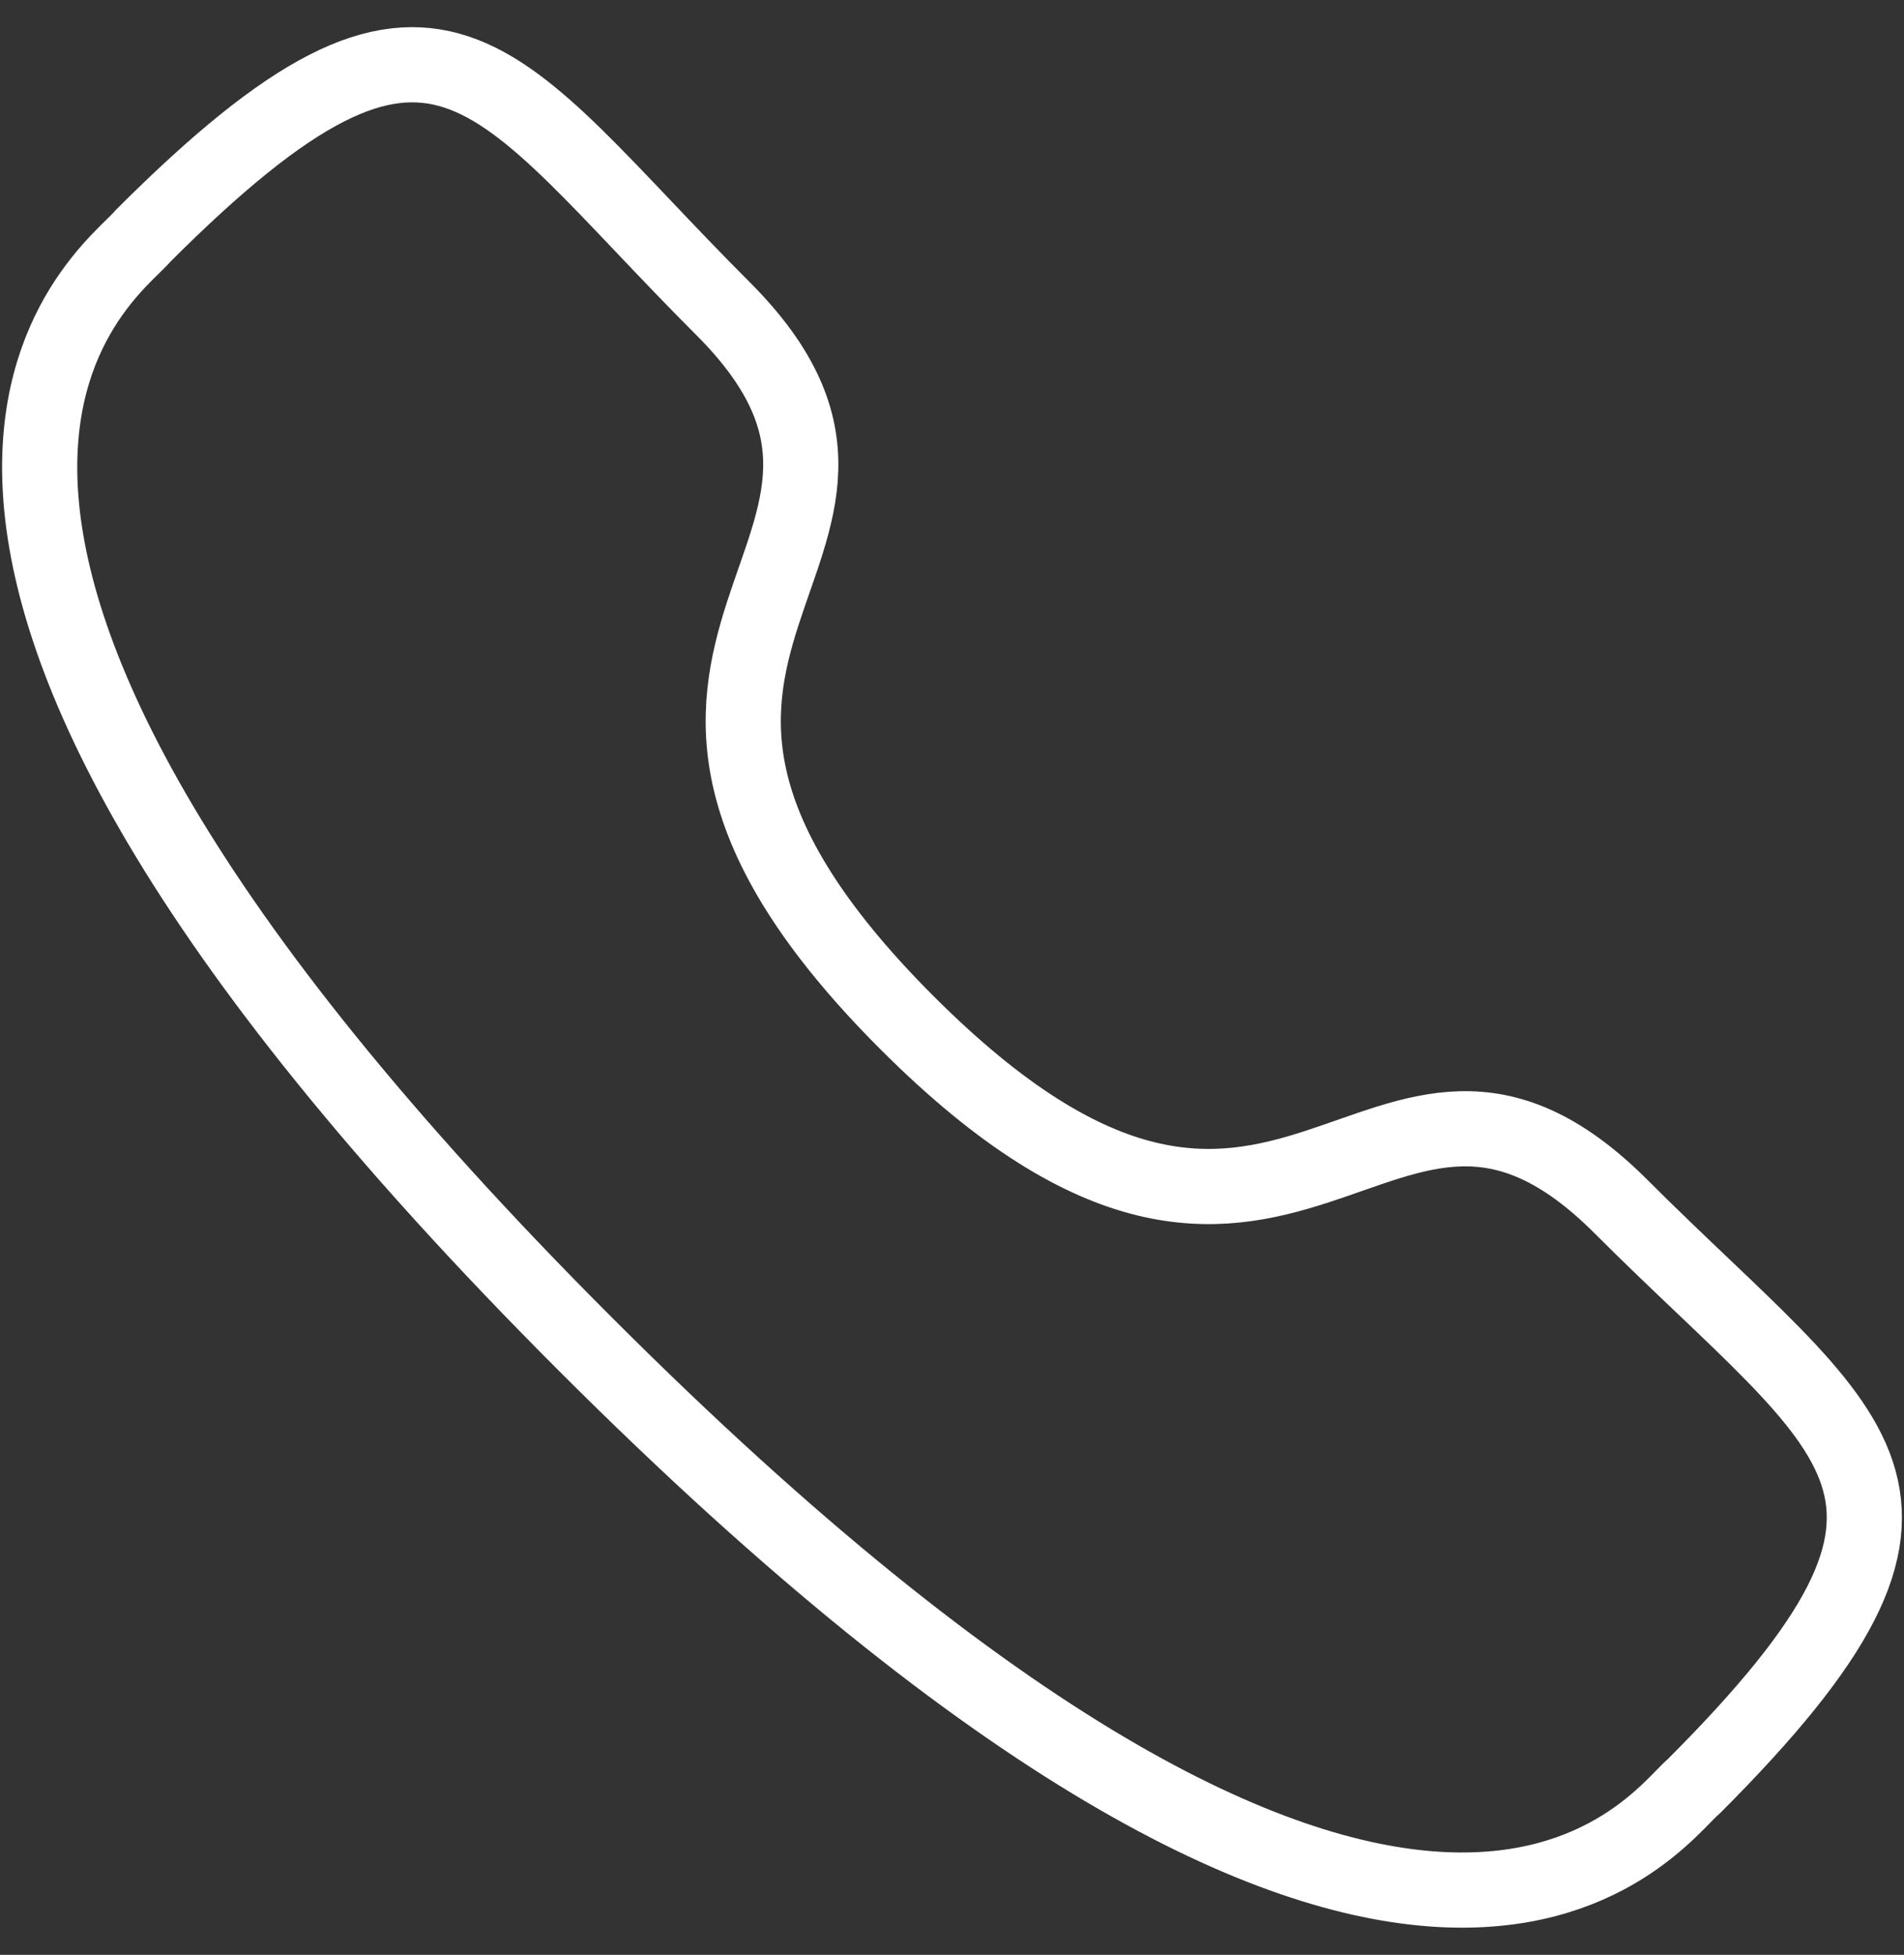 <svg width="38" height="39" viewBox="0 0 38 39" fill="none" xmlns="http://www.w3.org/2000/svg">
<rect x="0" y="0" width="38" height="39" fill="#333333" stroke="none"/>
<path fill-rule="evenodd" clip-rule="evenodd" d="M18.103 20.405C25.749 28.049 27.483 19.206 32.351 24.071C37.044 28.763 39.742 29.703 33.795 35.647C33.051 36.246 28.318 43.447 11.688 26.821C-4.946 10.193 2.252 5.455 2.85 4.711C8.811 -1.25 9.735 1.463 14.428 6.155C19.296 11.022 10.457 12.762 18.103 20.405Z" stroke="white" stroke-width="1.5" stroke-linecap="round" stroke-linejoin="round"/>
</svg>
